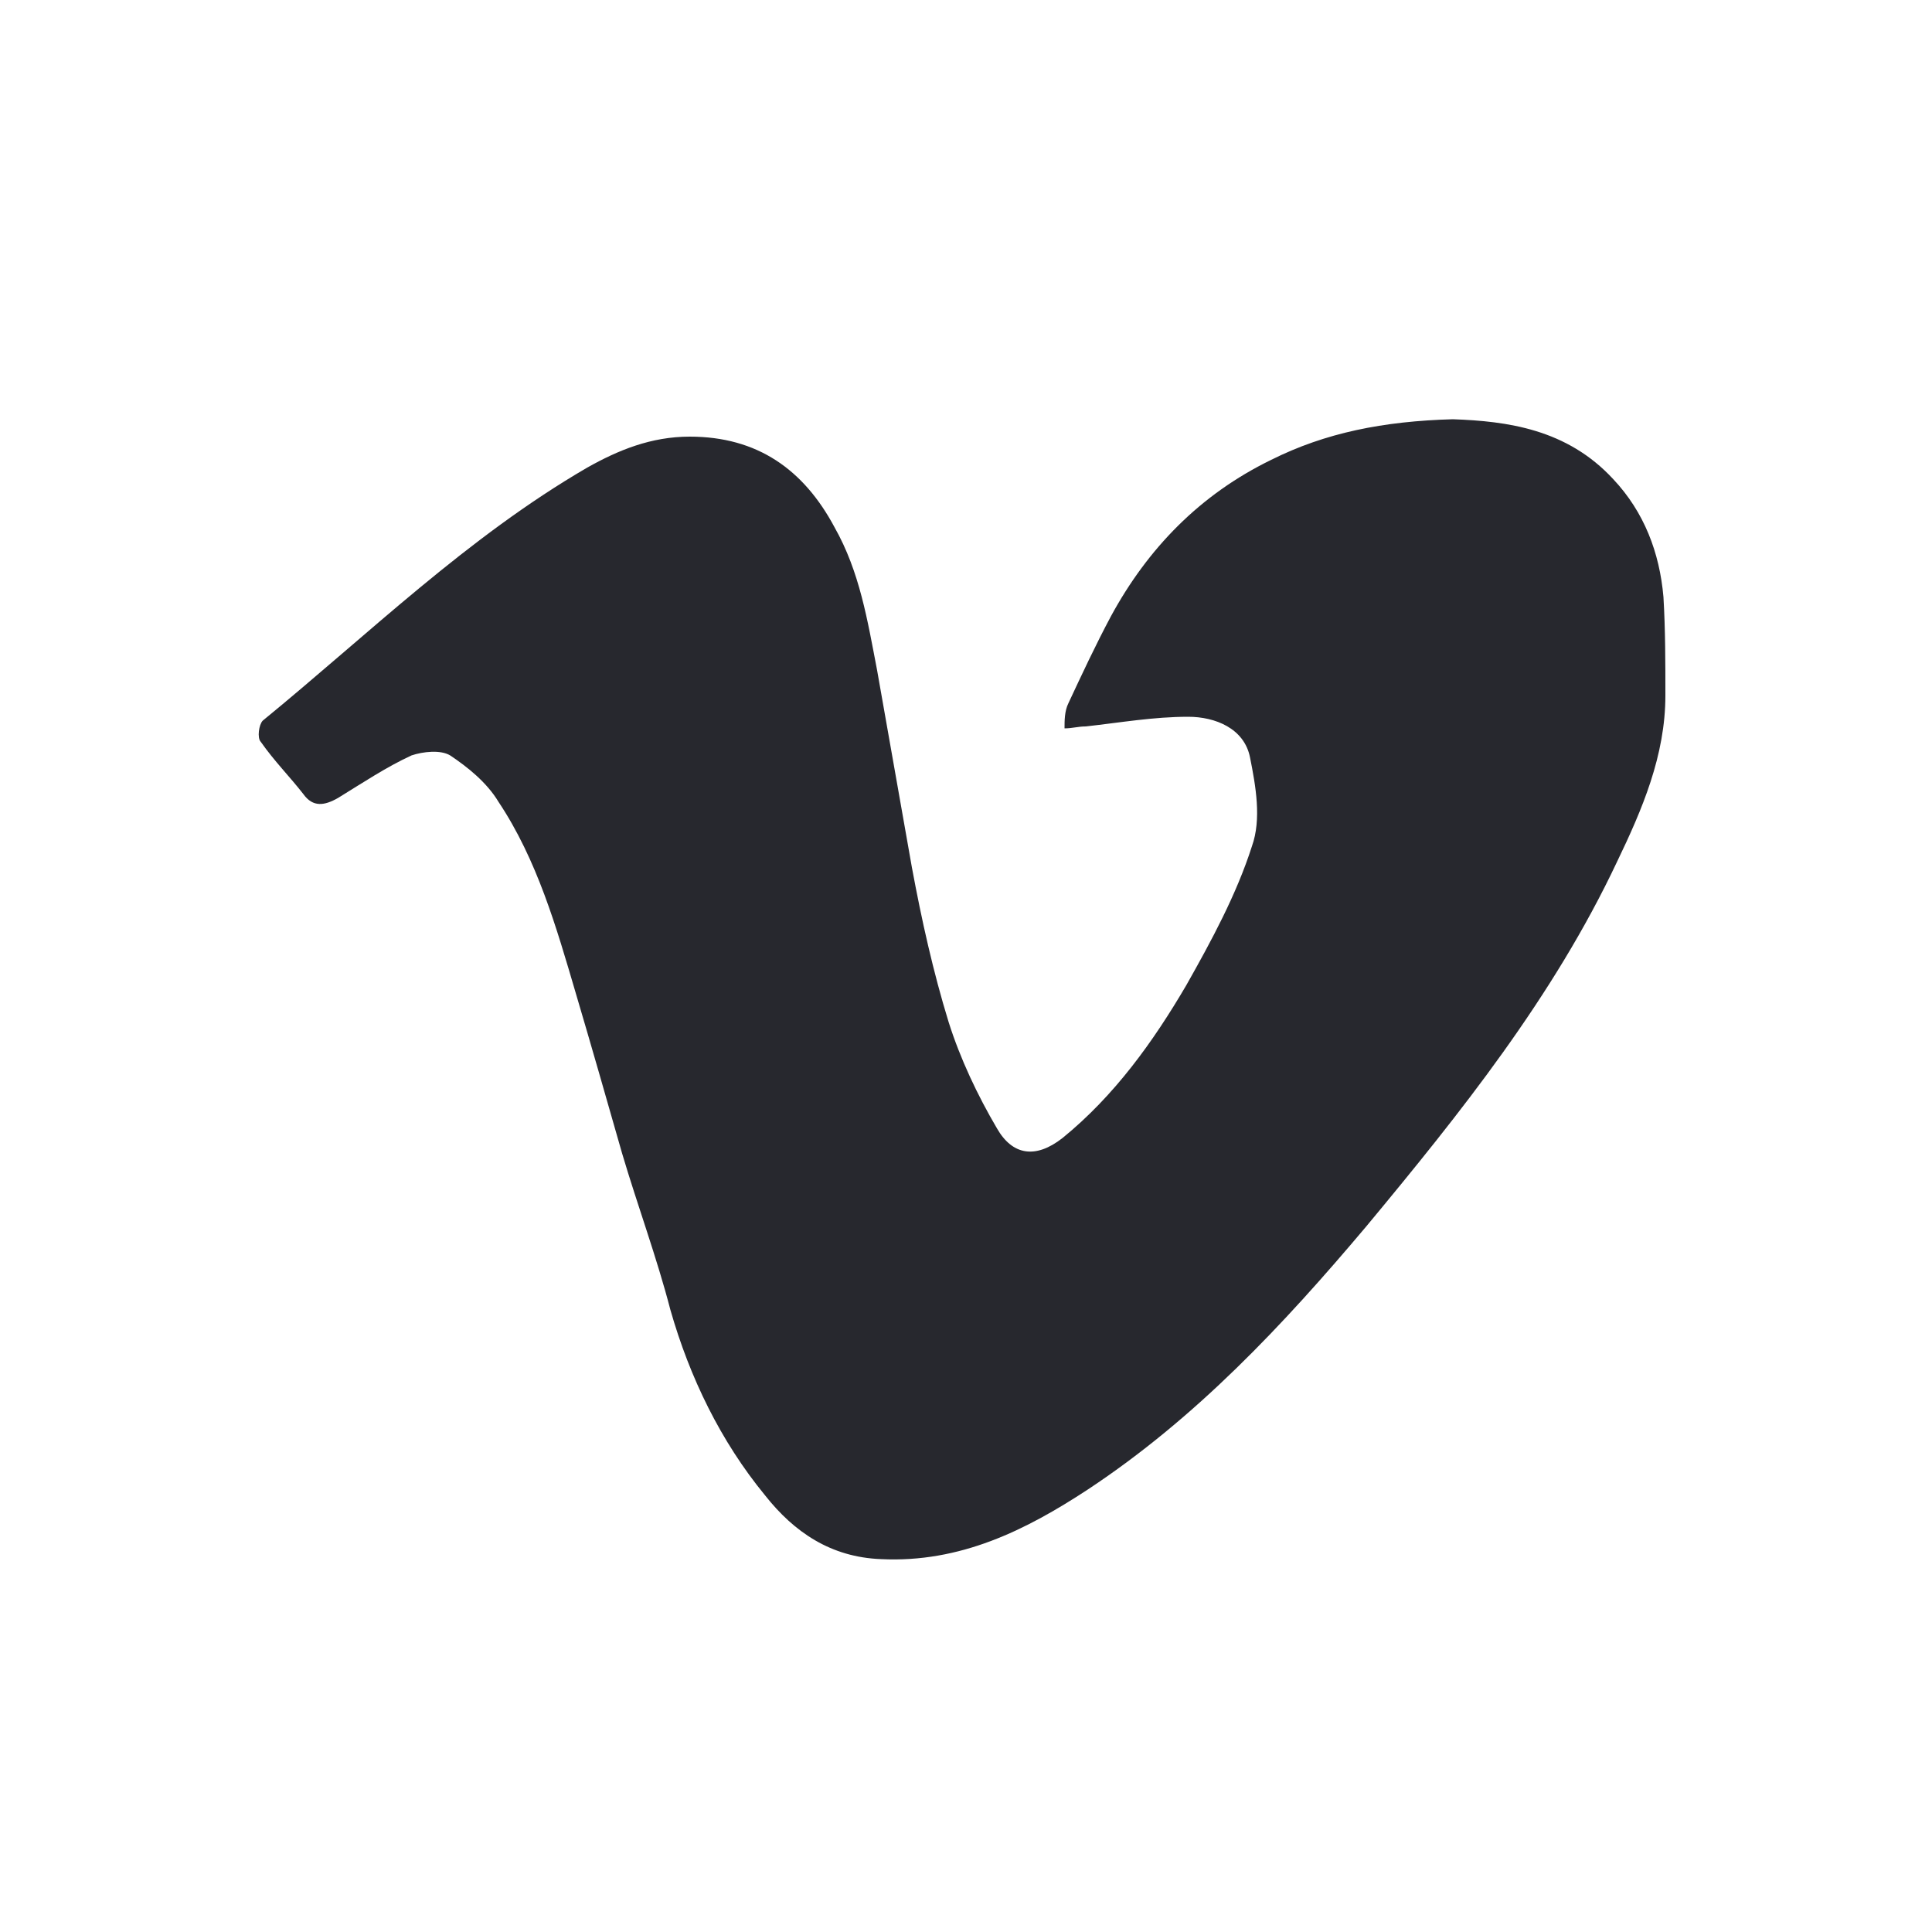 <?xml version="1.0" encoding="utf-8"?>
<!-- Generator: Adobe Illustrator 19.2.1, SVG Export Plug-In . SVG Version: 6.00 Build 0)  -->
<svg version="1.1" id="Layer_1" xmlns="http://www.w3.org/2000/svg" xmlns:xlink="http://www.w3.org/1999/xlink" x="0px" y="0px"
	 viewBox="0 0 100 100" style="enable-background:new 0 0 100 100;" xml:space="preserve">
<style type="text/css">
	.st0{fill:#27282E;}
</style>
<g>
	<path class="st0" d="M75.2,21.7c2.8,0.1,5.9,0.5,8.3,3.1c1.6,1.7,2.4,3.8,2.6,6.1c0.1,1.7,0.1,3.4,0.1,5.1c0,3.1-1.2,5.9-2.5,8.6
		c-3.3,7-8.1,13-13,18.9c-4.3,5.1-8.8,9.9-14.4,13.6c-3.2,2.1-6.6,3.8-10.7,3.6c-2.6-0.1-4.5-1.4-6-3.3c-2.3-2.8-3.9-6.1-4.9-9.6
		c-0.7-2.7-1.7-5.4-2.5-8.1c-0.8-2.8-1.6-5.6-2.4-8.3c-1-3.4-2-6.9-4-9.9c-0.6-1-1.6-1.8-2.5-2.4c-0.5-0.3-1.4-0.2-2,0
		c-1.3,0.6-2.5,1.4-3.8,2.2c-0.7,0.4-1.3,0.5-1.8-0.2c-0.7-0.9-1.5-1.7-2.2-2.7c-0.2-0.2-0.1-0.9,0.1-1.1
		c5.5-4.5,10.6-9.5,16.8-13.1c1.6-0.9,3.3-1.6,5.3-1.6c3.5,0,5.9,1.7,7.5,4.7c1.3,2.3,1.7,4.8,2.2,7.4c0.6,3.4,1.2,6.8,1.8,10.2
		c0.5,2.7,1.1,5.4,1.9,8c0.6,1.9,1.5,3.8,2.5,5.5c0.8,1.4,2,1.6,3.4,0.5c2.7-2.2,4.7-5,6.4-7.9c1.3-2.3,2.6-4.7,3.4-7.2
		c0.5-1.4,0.2-3.1-0.1-4.6c-0.3-1.5-1.8-2.1-3.2-2.1c-1.8,0-3.5,0.3-5.3,0.5c-0.4,0-0.7,0.1-1.1,0.1c0-0.4,0-0.9,0.2-1.3
		c0.7-1.5,1.4-3,2.2-4.5c1.9-3.5,4.6-6.3,8.3-8.1C68.6,22.4,71.6,21.8,75.2,21.7z"/>
</g>
</svg>
